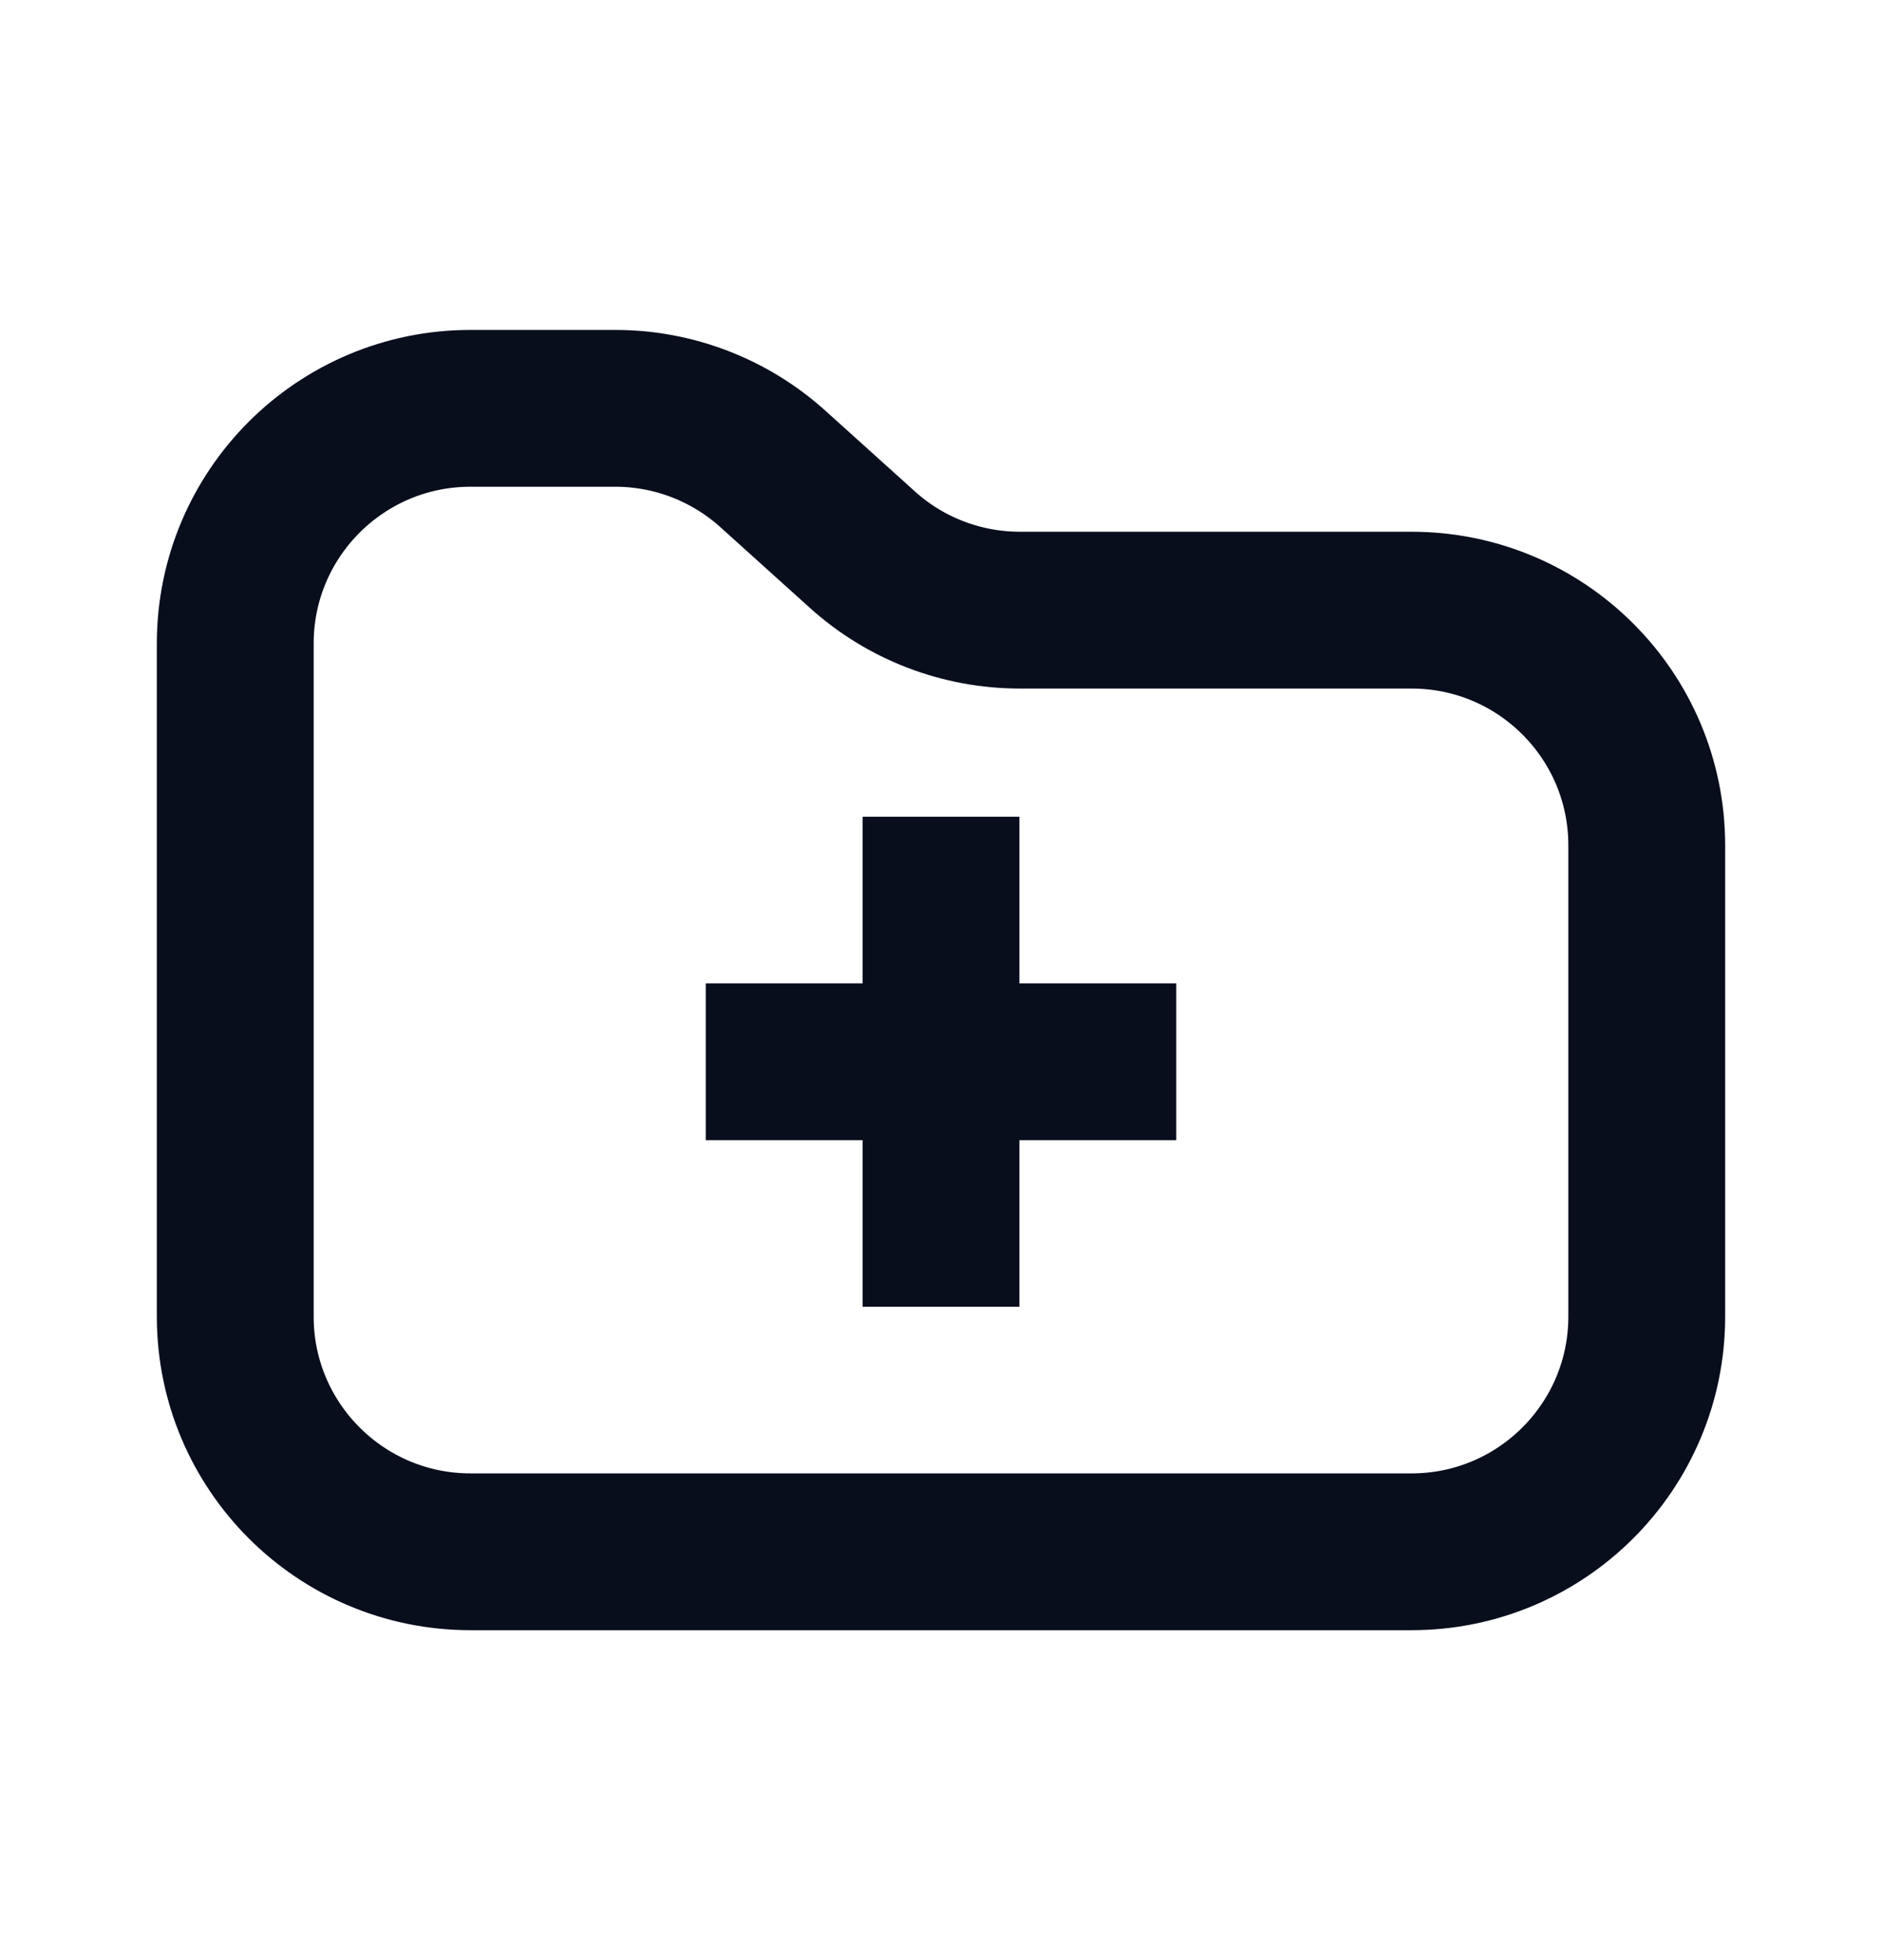 <svg width="24" height="25" viewBox="0 0 24 25" fill="none" xmlns="http://www.w3.org/2000/svg">
<path d="M6 19.792H18C19.657 19.792 21 18.448 21 16.792V10.782C21 9.125 19.657 7.782 18 7.782H13.006C12.263 7.782 11.547 7.507 10.996 7.009L9.856 5.981C9.305 5.484 8.589 5.208 7.847 5.208H6C4.343 5.208 3 6.551 3 8.208V16.792C3 18.448 4.343 19.792 6 19.792Z" stroke="#090E1D" stroke-width="2"/>
<path d="M12 10.417L12 16.667" stroke="#090E1D" stroke-width="2"/>
<path d="M15 13.542L9 13.542" stroke="#090E1D" stroke-width="2"/>
</svg>
